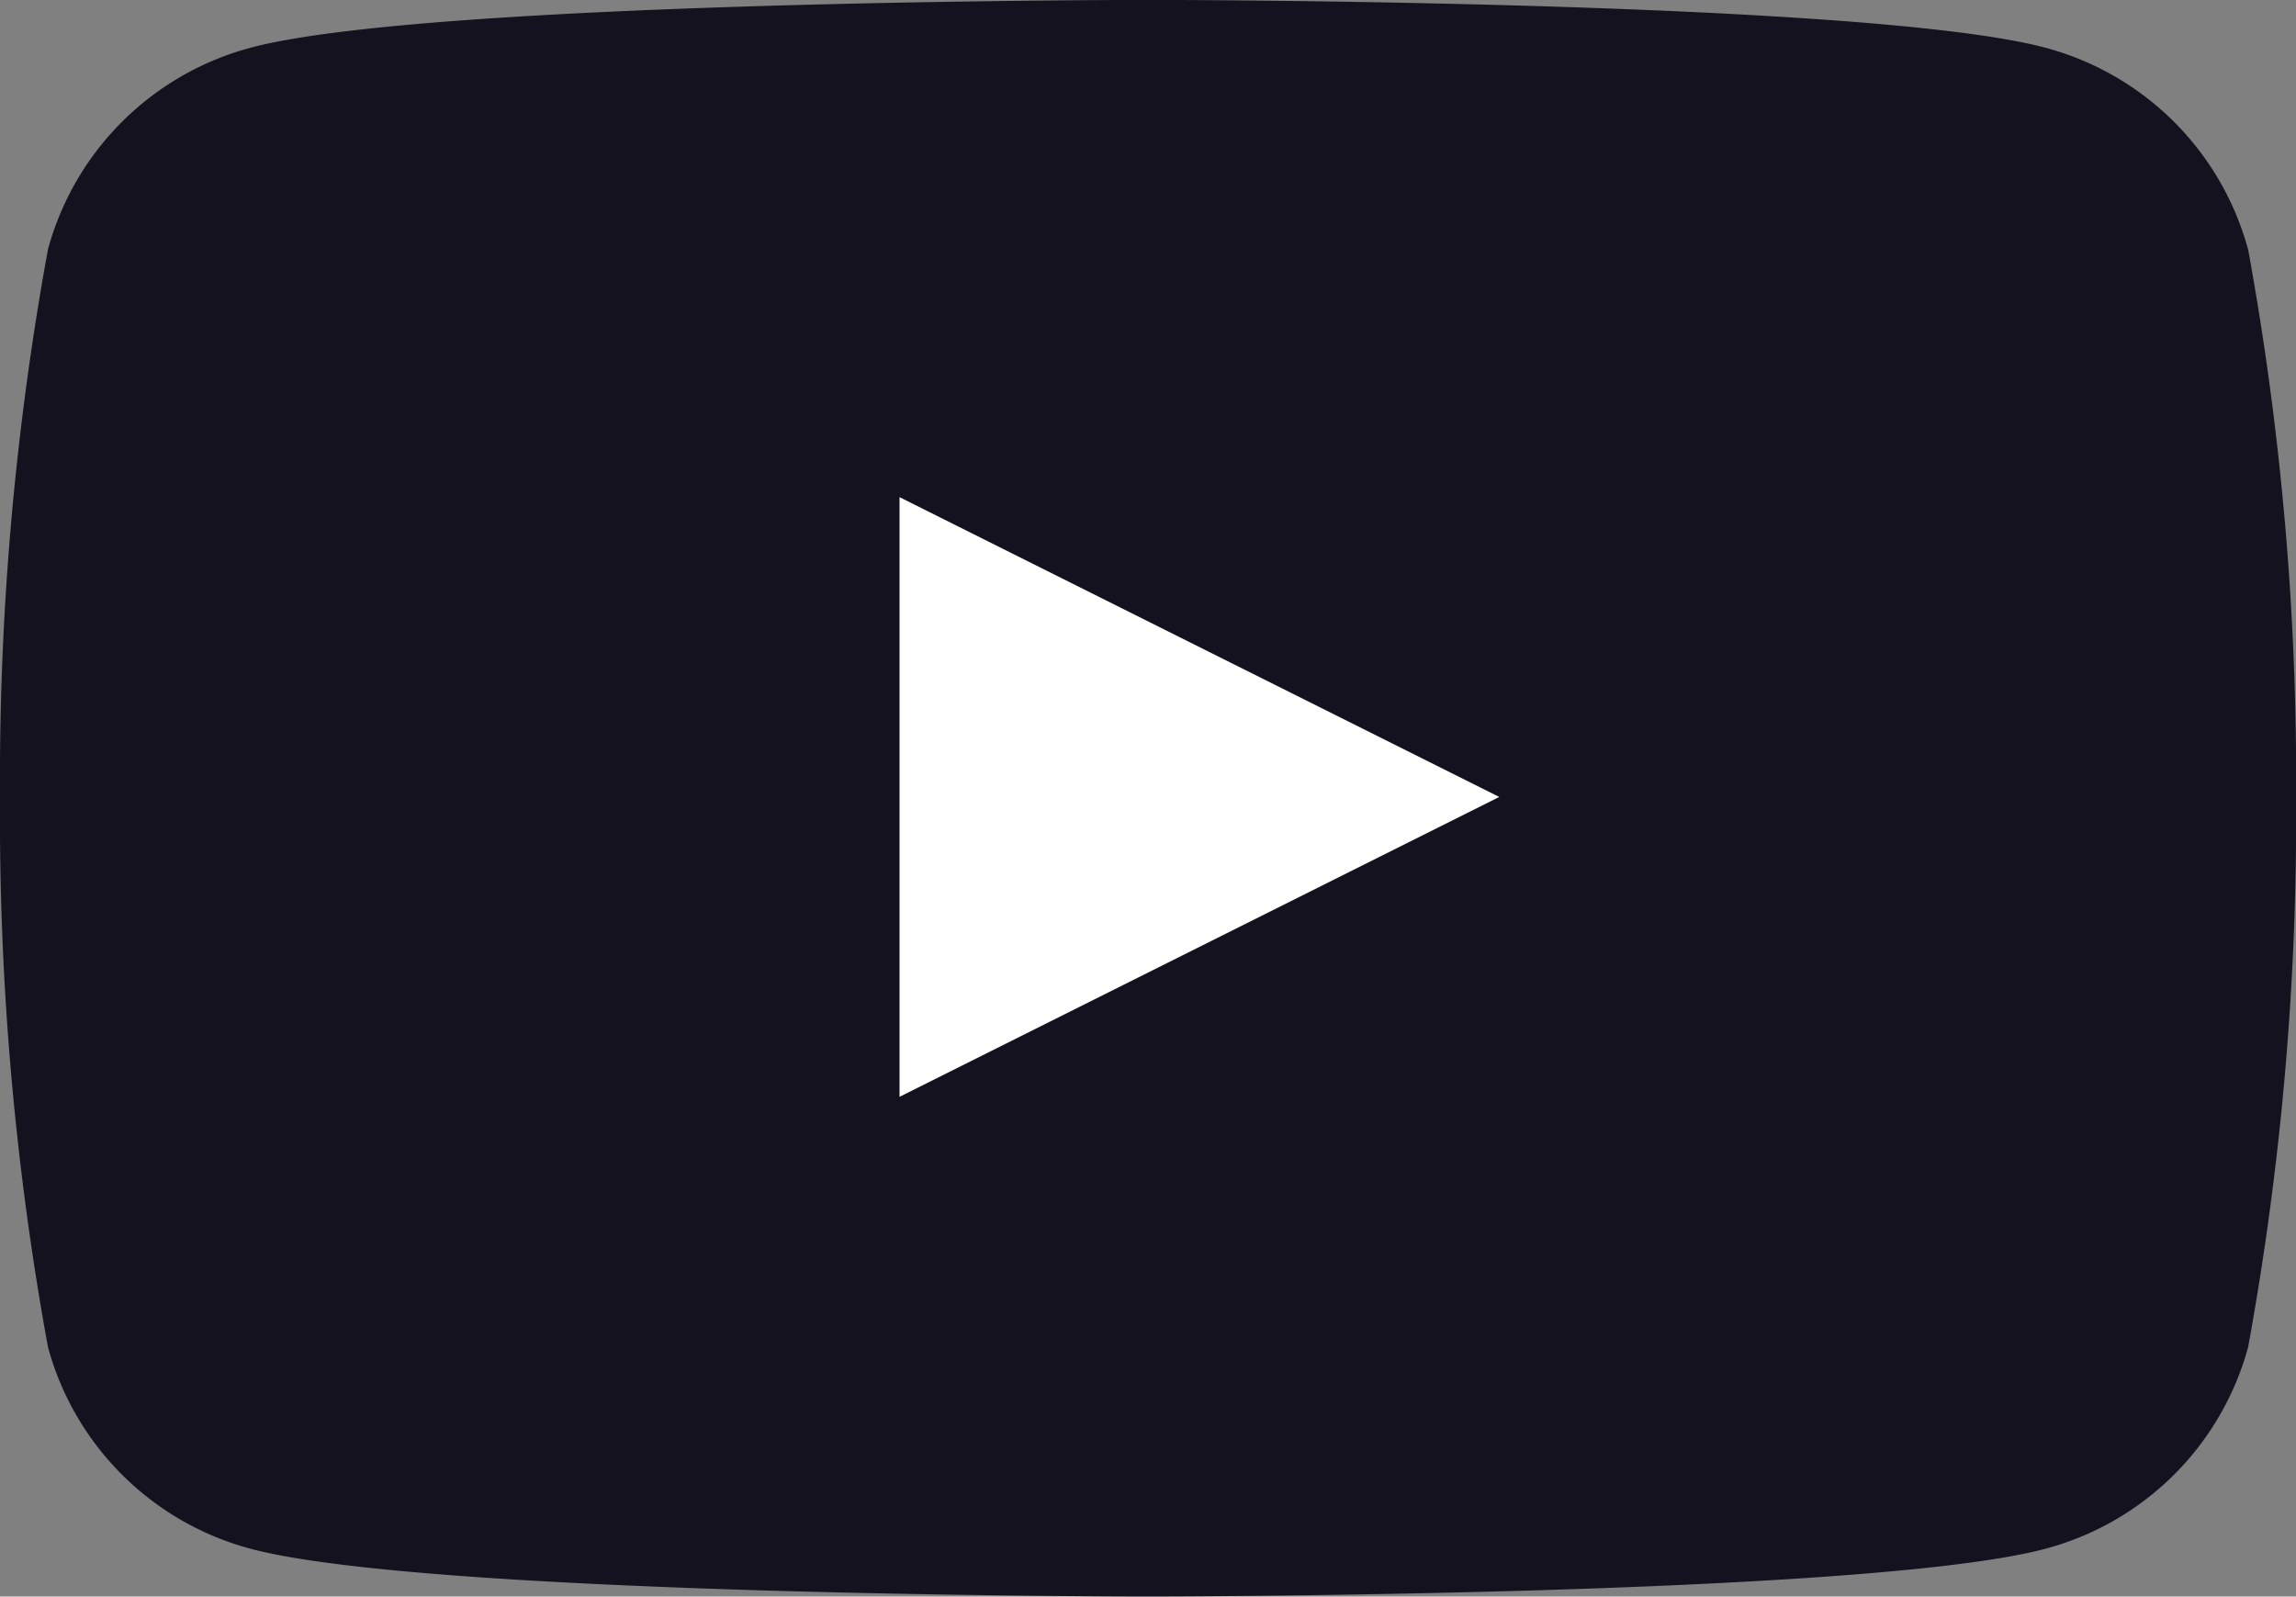 <svg xmlns="http://www.w3.org/2000/svg" width="25.884" height="18" viewBox="0 0 25.884 18">
  <rect x="0" y="0" width="25.884" height="18" fill="#808080" stroke="none"/>
  <g id="svgexport-43" transform="translate(-0.7 -0.721)">
    <path id="Контур_632" data-name="Контур 632" d="M25.343,2.831A3.231,3.231,0,0,0,23.055.558C21.036.02,12.942.02,12.942.02S4.848.02,2.829.558A3.231,3.231,0,0,0,.541,2.831,33.248,33.248,0,0,0,0,9.021,33.248,33.248,0,0,0,.541,15.21a3.231,3.231,0,0,0,2.288,2.273c2.019.537,10.113.537,10.113.537s8.094,0,10.113-.537a3.231,3.231,0,0,0,2.289-2.273,33.251,33.251,0,0,0,.541-6.189,33.25,33.25,0,0,0-.541-6.189" transform="translate(0.7 0.7)" fill="#14121f"/>
    <path id="Контур_633" data-name="Контур 633" d="M7.29,10.811V4.05l6.761,3.38Z" transform="translate(3.551 2.276)" fill="#fff"/>
  </g>
</svg>
